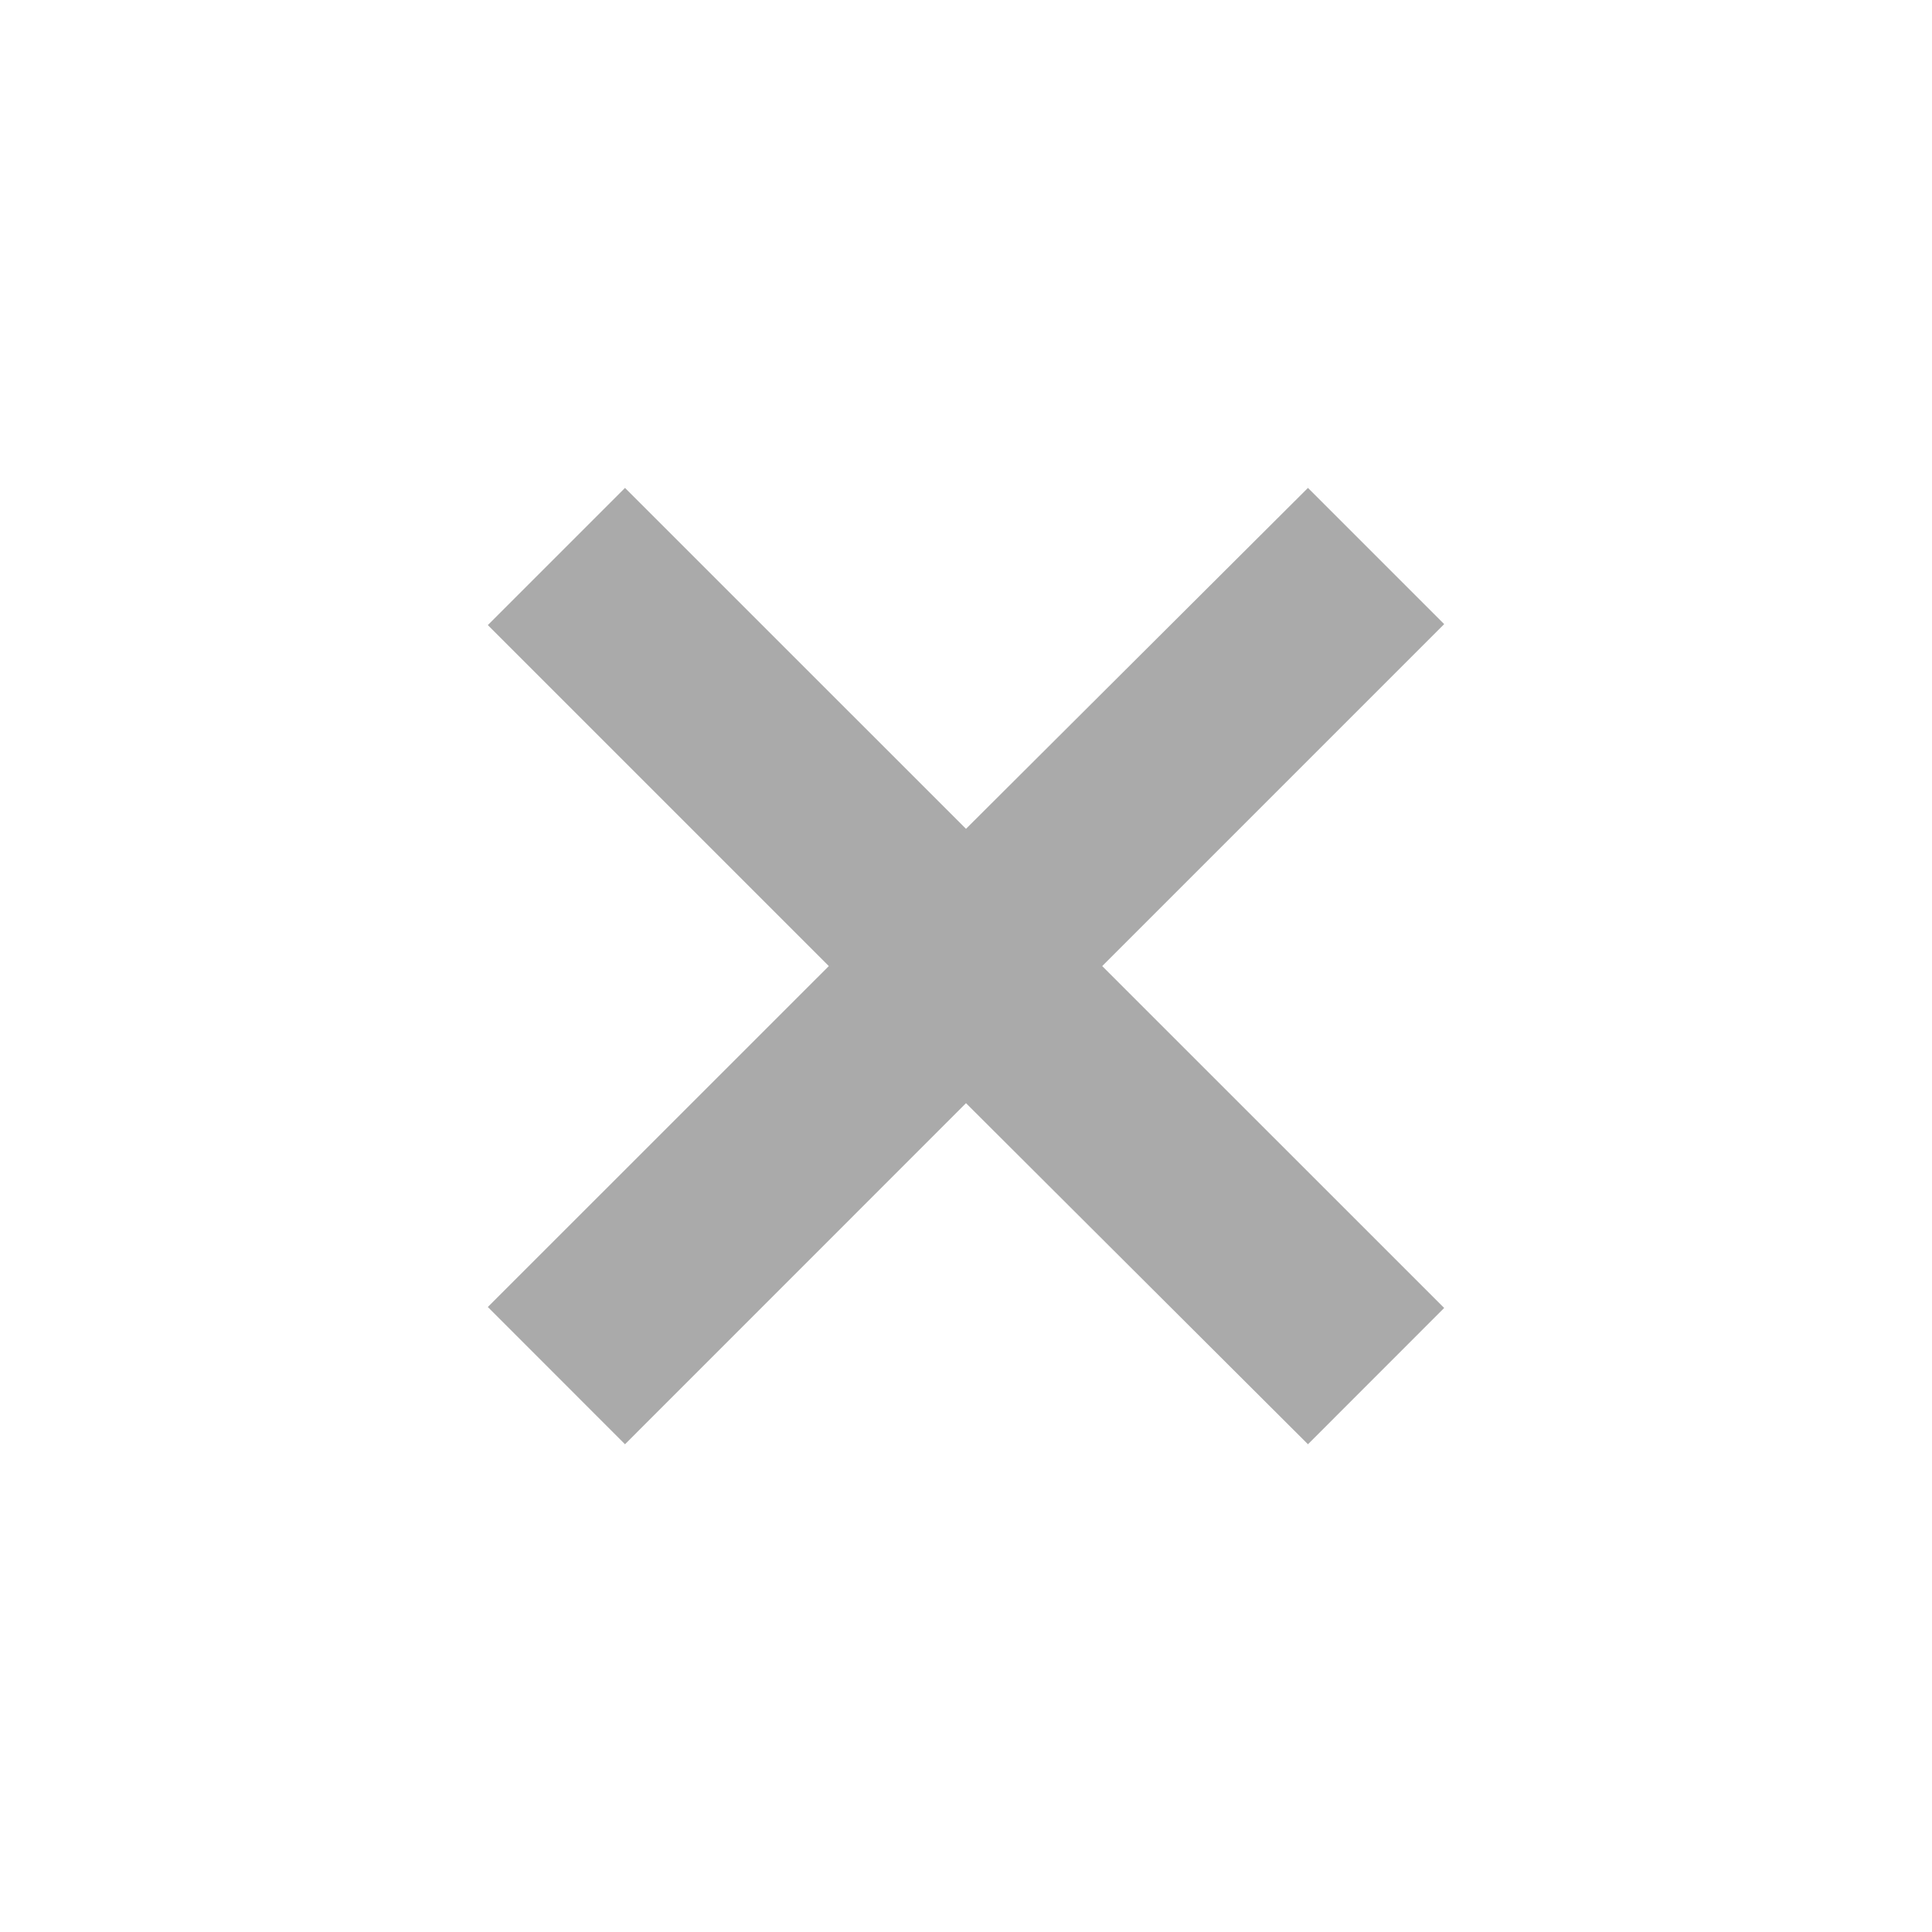 <svg width="24" height="24" viewBox="0 0 24 24" fill="none" xmlns="http://www.w3.org/2000/svg">
<path d="M17.94 7.753L13.692 12.001L17.94 16.248L16.248 17.941L12 13.704L7.764 17.941L6.06 16.236L10.296 12.001L6.06 7.765L7.764 6.061L12 10.296L16.248 6.061L17.94 7.753Z" fill="#AAAAAA"/>
</svg>
